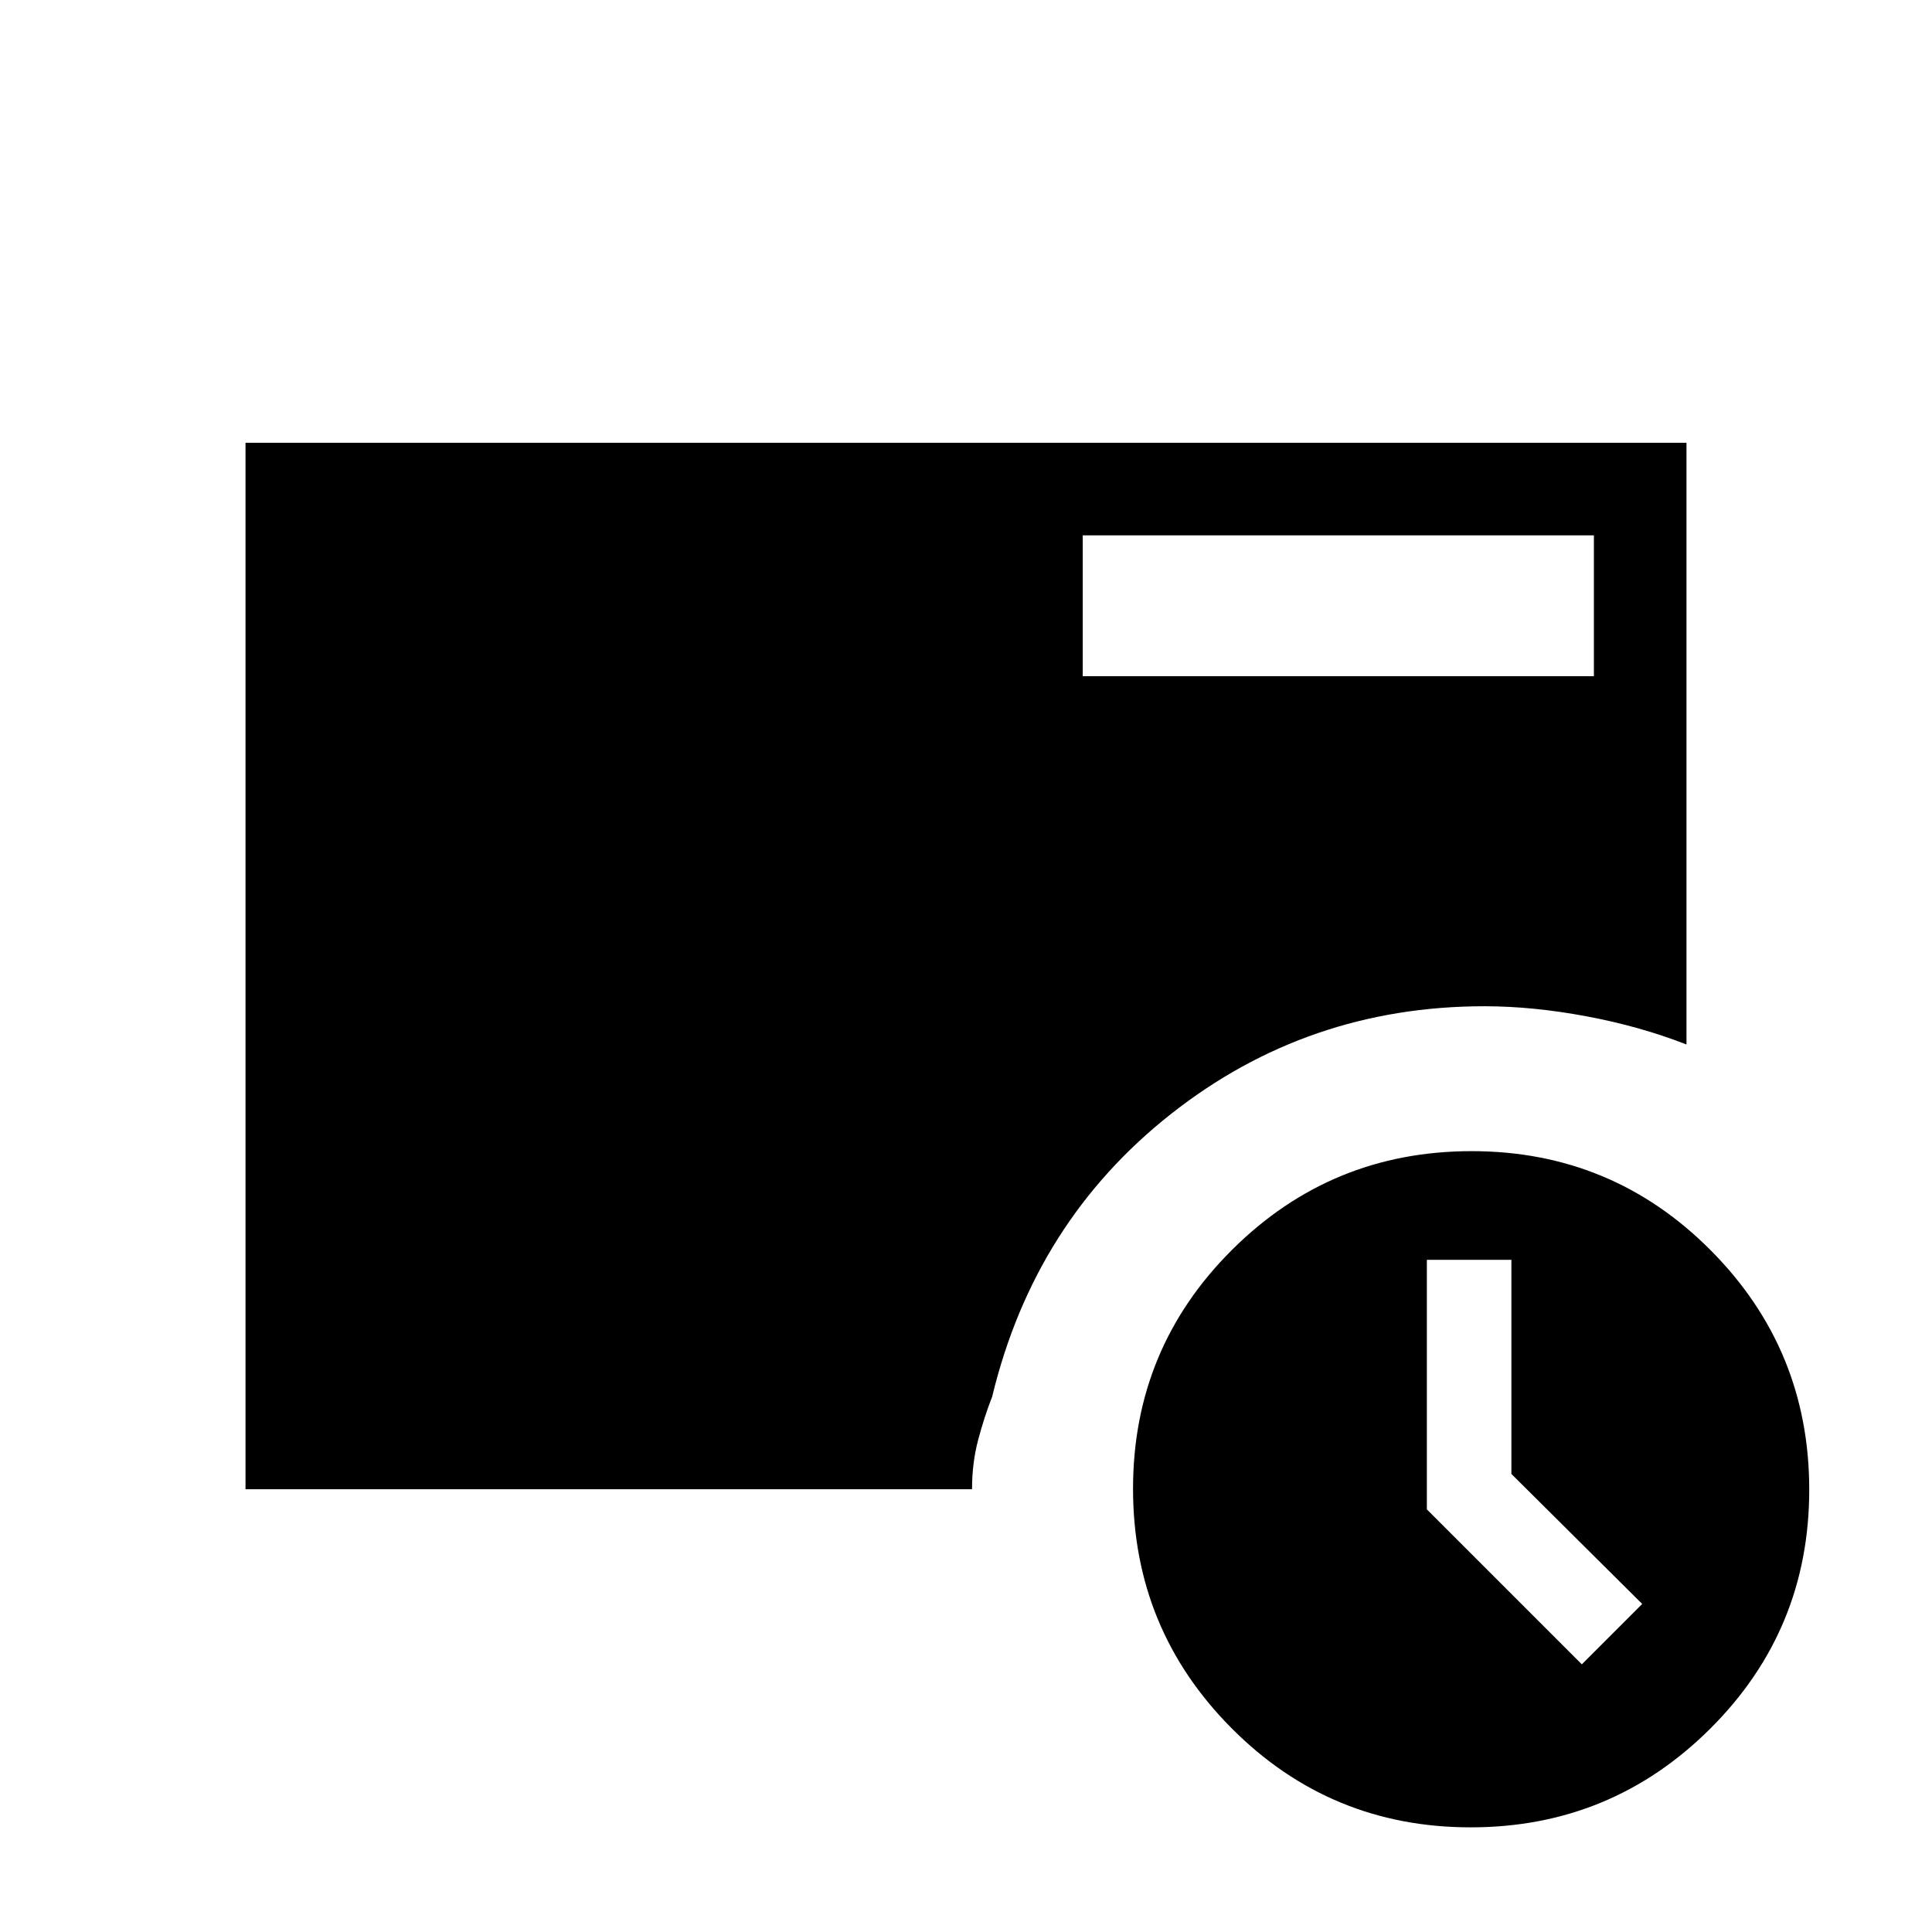 <svg xmlns="http://www.w3.org/2000/svg" height="20" viewBox="0 -960 960 960" width="20"><path d="m786-133 30-30-65-64.61V-334h-42v124l77 77ZM538-624h254v-70H538v70ZM730.77-52Q661-52 612-101.23q-49-49.22-49-119Q563-290 612.23-339q49.22-49 119-49Q801-388 850-338.77q49 49.22 49 119Q899-150 849.77-101q-49.22 49-119 49ZM122-220v-520h716v299q-23-9-49.7-14-26.7-5-50.72-5-87.79 0-155.69 53.5Q514-353 493-266q-4 10.23-7 21.61-3 11.39-3 24.39H122Z"/></svg>